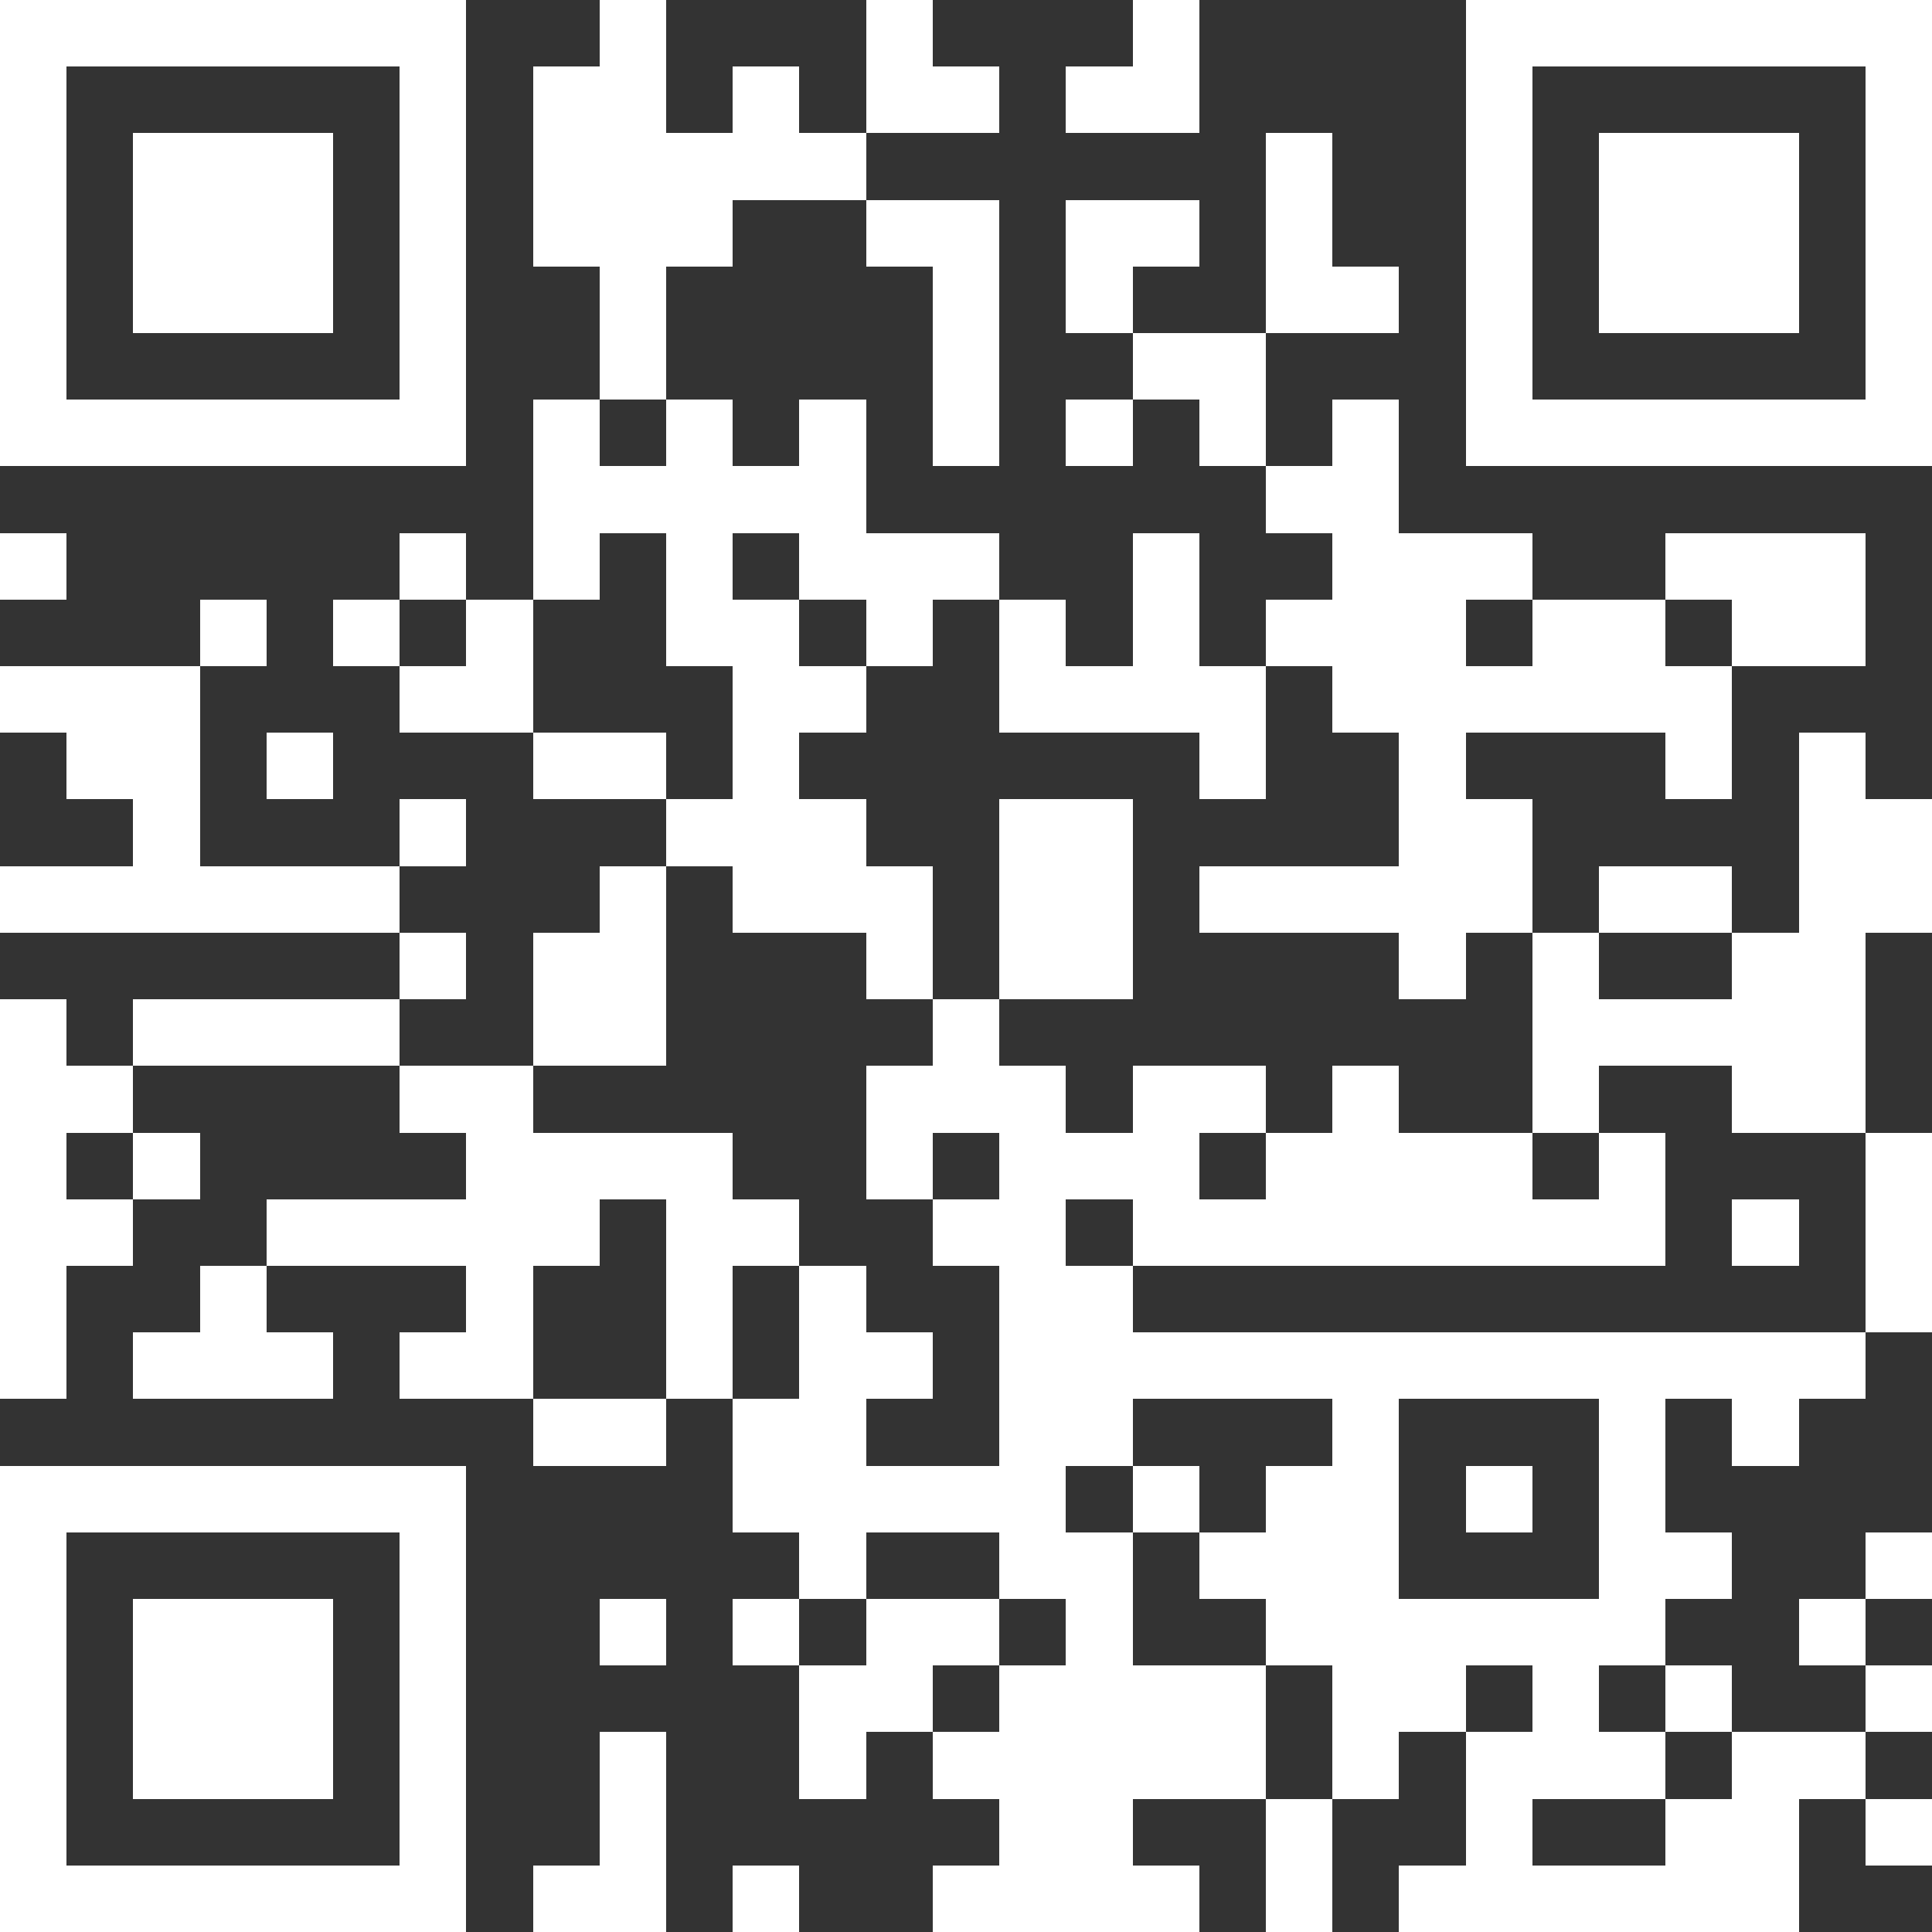 <svg xmlns="http://www.w3.org/2000/svg" viewBox="0 0 29 29"><rect x="0" y="0" width="29" height="29" fill="#333333" stroke="none"/><path fill="transparent" d="M0,0 h29v29H0z" shape-rendering="crispEdges"></path><path fill="#fff" d="M0 0h7v1H0zM9 0h1v1H9zM13 0h1v1H13zM17 0h1v1H17zM22,0 h7v1H22zM0 1h1v1H0zM6 1h1v1H6zM8 1h2v1H8zM11 1h1v1H11zM13 1h2v1H13zM16 1h2v1H16zM22 1h1v1H22zM28,1 h1v1H28zM0 2h1v1H0zM2 2h3v1H2zM6 2h1v1H6zM8 2h5v1H8zM19 2h1v1H19zM22 2h1v1H22zM24 2h3v1H24zM28,2 h1v1H28zM0 3h1v1H0zM2 3h3v1H2zM6 3h1v1H6zM8 3h3v1H8zM13 3h2v1H13zM16 3h2v1H16zM19 3h1v1H19zM22 3h1v1H22zM24 3h3v1H24zM28,3 h1v1H28zM0 4h1v1H0zM2 4h3v1H2zM6 4h1v1H6zM9 4h1v1H9zM14 4h1v1H14zM16 4h1v1H16zM19 4h2v1H19zM22 4h1v1H22zM24 4h3v1H24zM28,4 h1v1H28zM0 5h1v1H0zM6 5h1v1H6zM9 5h1v1H9zM14 5h1v1H14zM17 5h2v1H17zM22 5h1v1H22zM28,5 h1v1H28zM0 6h7v1H0zM8 6h1v1H8zM10 6h1v1H10zM12 6h1v1H12zM14 6h1v1H14zM16 6h1v1H16zM18 6h1v1H18zM20 6h1v1H20zM22,6 h7v1H22zM8 7h5v1H8zM19 7h2v1H19zM0 8h1v1H0zM6 8h1v1H6zM8 8h1v1H8zM10 8h1v1H10zM12 8h3v1H12zM17 8h1v1H17zM20 8h3v1H20zM25 8h3v1H25zM3 9h1v1H3zM5 9h1v1H5zM7 9h1v1H7zM10 9h2v1H10zM13 9h1v1H13zM15 9h1v1H15zM17 9h1v1H17zM19 9h3v1H19zM23 9h2v1H23zM26 9h2v1H26zM0 10h3v1H0zM6 10h2v1H6zM11 10h2v1H11zM15 10h4v1H15zM20 10h6v1H20zM1 11h2v1H1zM4 11h1v1H4zM8 11h2v1H8zM11 11h1v1H11zM18 11h1v1H18zM21 11h1v1H21zM25 11h1v1H25zM27 11h1v1H27zM2 12h1v1H2zM6 12h1v1H6zM10 12h3v1H10zM15 12h2v1H15zM21 12h2v1H21zM27,12 h2v1H27zM0 13h6v1H0zM9 13h1v1H9zM11 13h3v1H11zM15 13h2v1H15zM18 13h5v1H18zM24 13h2v1H24zM27,13 h2v1H27zM6 14h1v1H6zM8 14h2v1H8zM13 14h1v1H13zM15 14h2v1H15zM21 14h1v1H21zM23 14h1v1H23zM26 14h2v1H26zM0 15h1v1H0zM2 15h4v1H2zM8 15h2v1H8zM14 15h1v1H14zM23 15h5v1H23zM0 16h2v1H0zM6 16h2v1H6zM13 16h3v1H13zM17 16h2v1H17zM20 16h1v1H20zM23 16h1v1H23zM26 16h2v1H26zM0 17h1v1H0zM2 17h1v1H2zM7 17h4v1H7zM13 17h1v1H13zM15 17h3v1H15zM19 17h4v1H19zM24 17h1v1H24zM28,17 h1v1H28zM0 18h2v1H0zM4 18h5v1H4zM10 18h2v1H10zM14 18h2v1H14zM17 18h8v1H17zM26 18h1v1H26zM28,18 h1v1H28zM0 19h1v1H0zM3 19h1v1H3zM7 19h1v1H7zM10 19h1v1H10zM12 19h1v1H12zM15 19h2v1H15zM28,19 h1v1H28zM0 20h1v1H0zM2 20h3v1H2zM6 20h2v1H6zM10 20h1v1H10zM12 20h2v1H12zM15 20h13v1H15zM8 21h2v1H8zM11 21h2v1H11zM15 21h2v1H15zM20 21h1v1H20zM24 21h1v1H24zM26 21h1v1H26zM0 22h7v1H0zM11 22h5v1H11zM17 22h1v1H17zM19 22h2v1H19zM22 22h1v1H22zM24 22h1v1H24zM0 23h1v1H0zM6 23h1v1H6zM12 23h1v1H12zM15 23h2v1H15zM18 23h3v1H18zM24 23h2v1H24zM28,23 h1v1H28zM0 24h1v1H0zM2 24h3v1H2zM6 24h1v1H6zM9 24h1v1H9zM11 24h1v1H11zM13 24h2v1H13zM16 24h1v1H16zM19 24h6v1H19zM27 24h1v1H27zM0 25h1v1H0zM2 25h3v1H2zM6 25h1v1H6zM12 25h2v1H12zM15 25h4v1H15zM20 25h2v1H20zM23 25h1v1H23zM25 25h1v1H25zM28,25 h1v1H28zM0 26h1v1H0zM2 26h3v1H2zM6 26h1v1H6zM9 26h1v1H9zM12 26h1v1H12zM14 26h5v1H14zM20 26h1v1H20zM22 26h3v1H22zM26 26h2v1H26zM0 27h1v1H0zM6 27h1v1H6zM9 27h1v1H9zM15 27h2v1H15zM19 27h1v1H19zM22 27h1v1H22zM25 27h2v1H25zM28,27 h1v1H28zM0 28h7v1H0zM8 28h2v1H8zM11 28h1v1H11zM14 28h4v1H14zM19 28h1v1H19zM21 28h6v1H21z" shape-rendering="crispEdges"></path></svg>